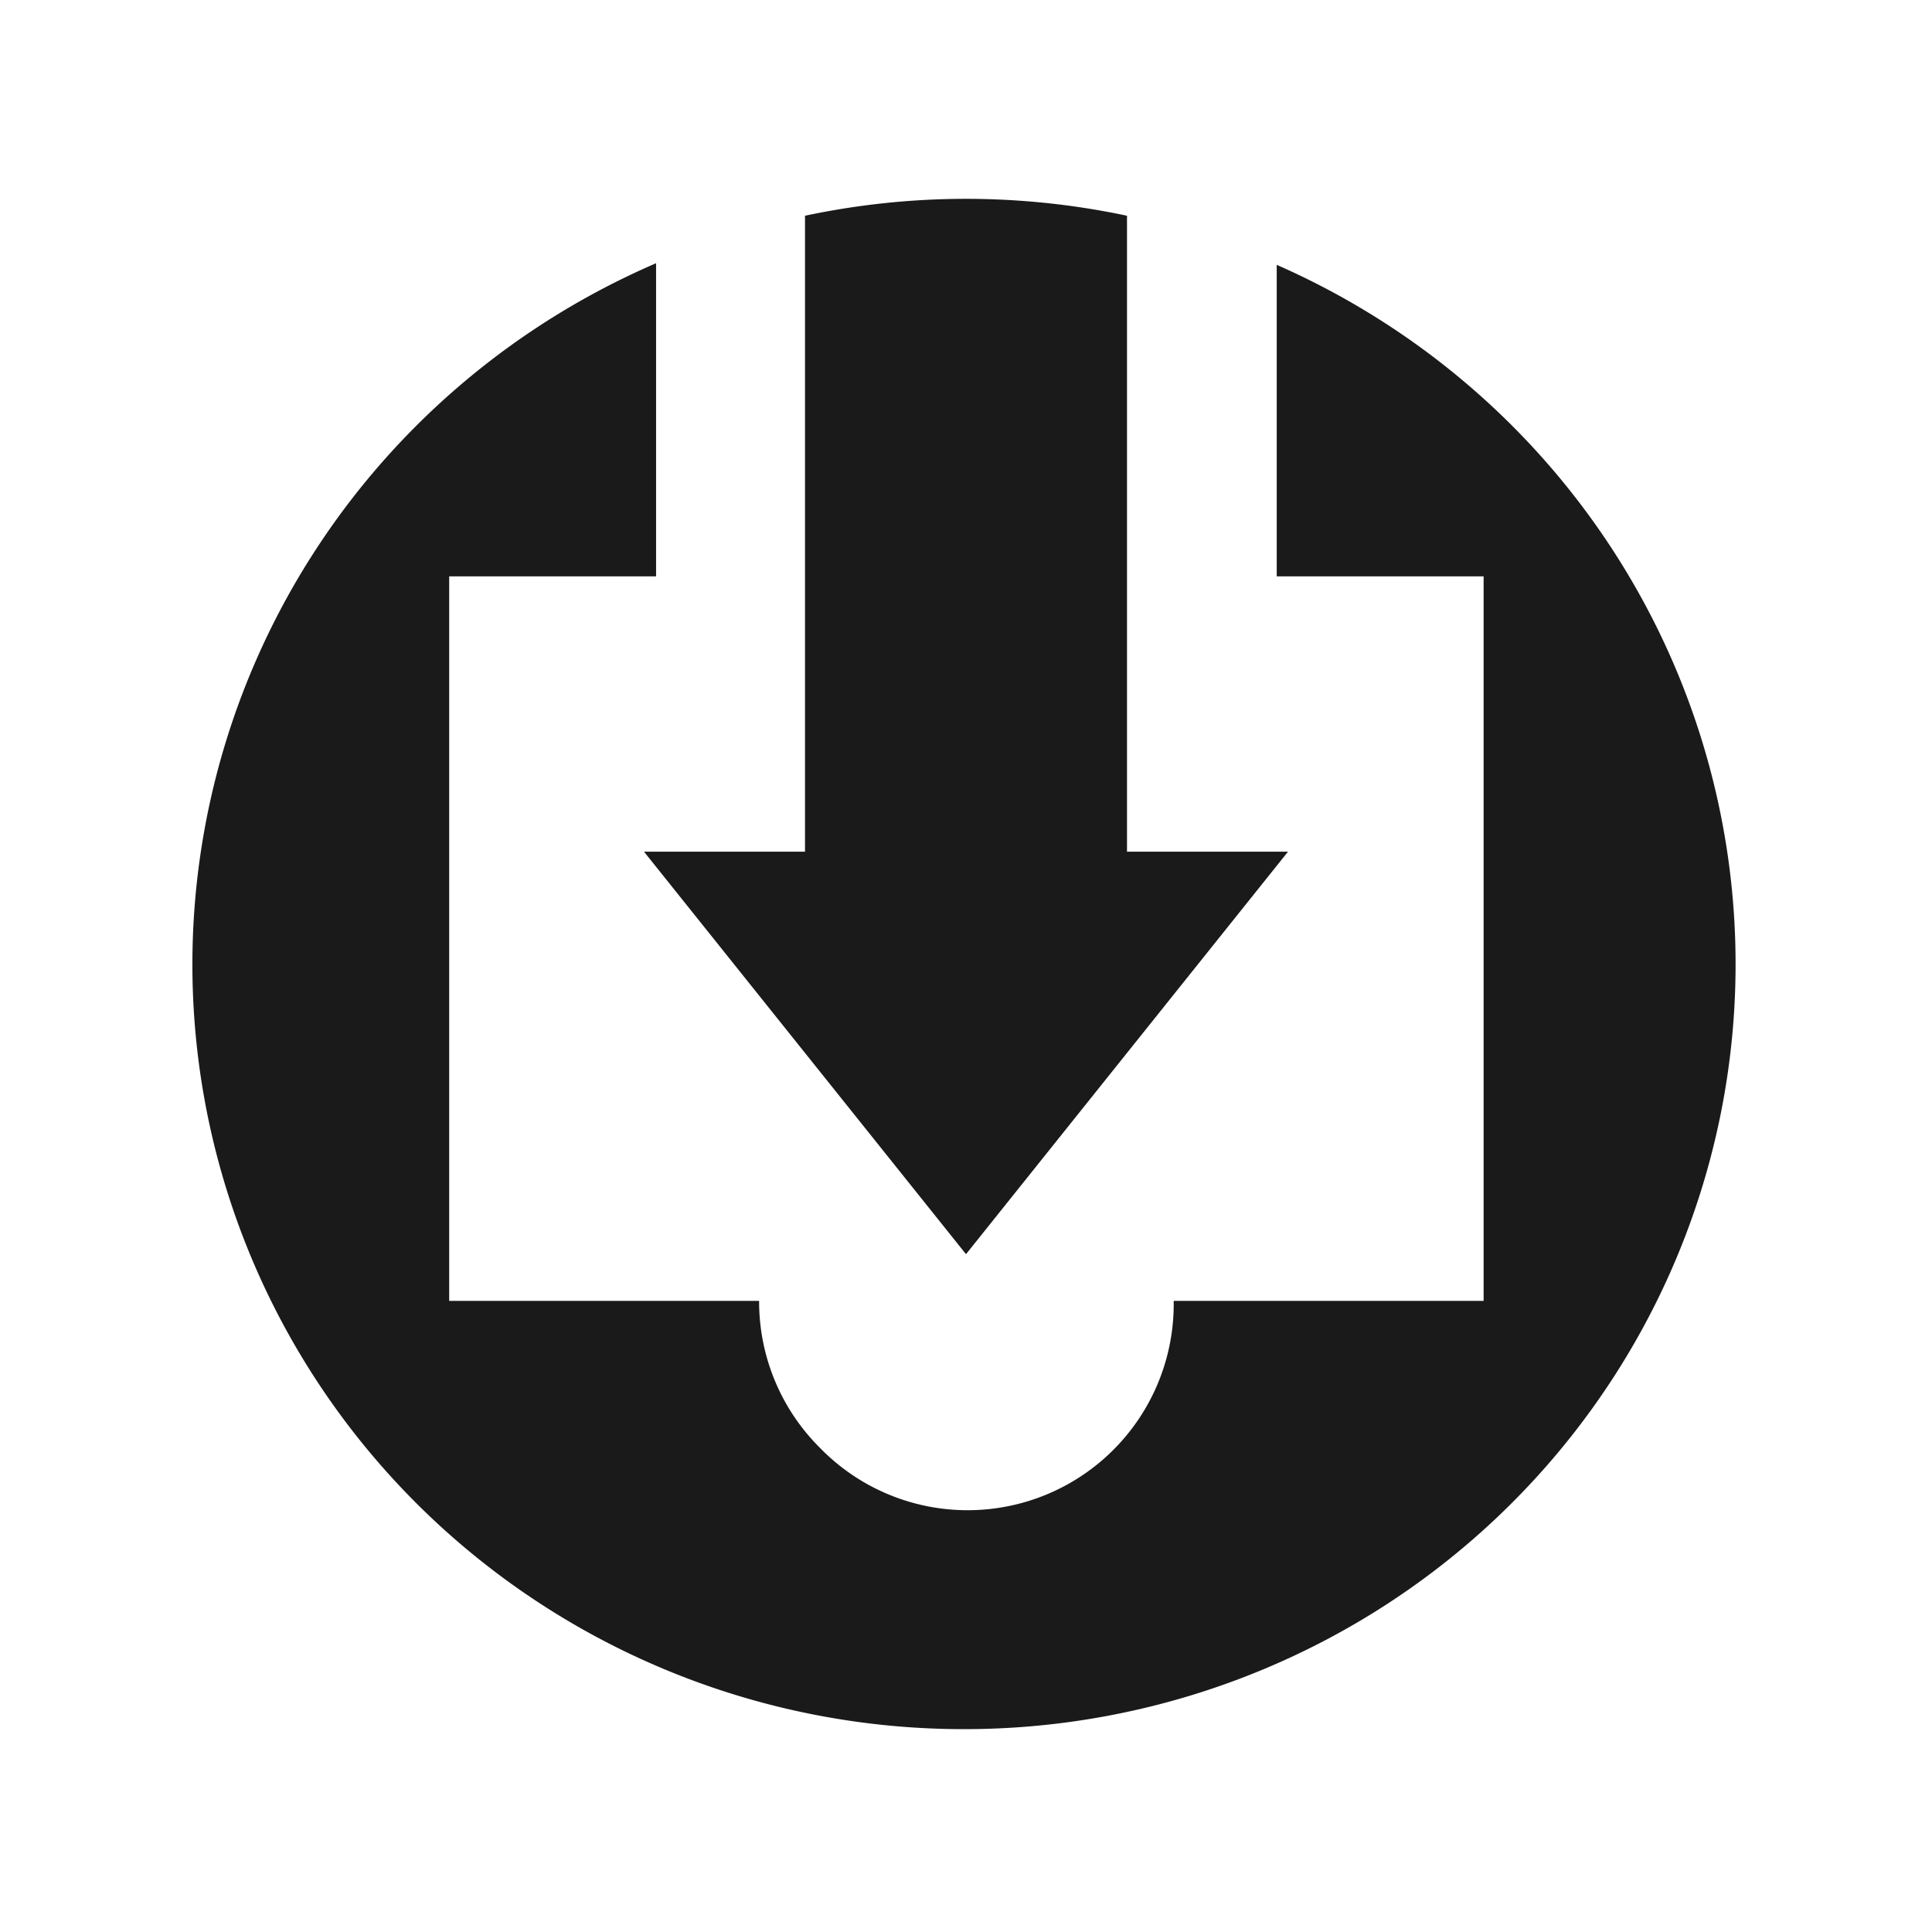 <svg xmlns="http://www.w3.org/2000/svg" width="24" height="24"><path d="M11.98 2.47a9.58 9.5 0 0 0-1.98.21v7.9H8l4 5 4-5h-2v-7.9a9.58 9.5 0 0 0-2.02-.21zm-3.83.8a9.58 9.5 0 0 0-5.76 8.7 9.58 9.5 0 0 0 9.59 9.51 9.58 9.5 0 0 0 9.58-9.5 9.58 9.5 0 0 0-5.7-8.69v3.87h2.57v9h-3.85a2.56 2.56 0 0 1-4.4 1.82 2.56 2.56 0 0 1-.75-1.82H5.58v-9h2.57V3.28z" fill="#1a1a1a" fill-rule="evenodd" stroke-width="4.78"/></svg>
